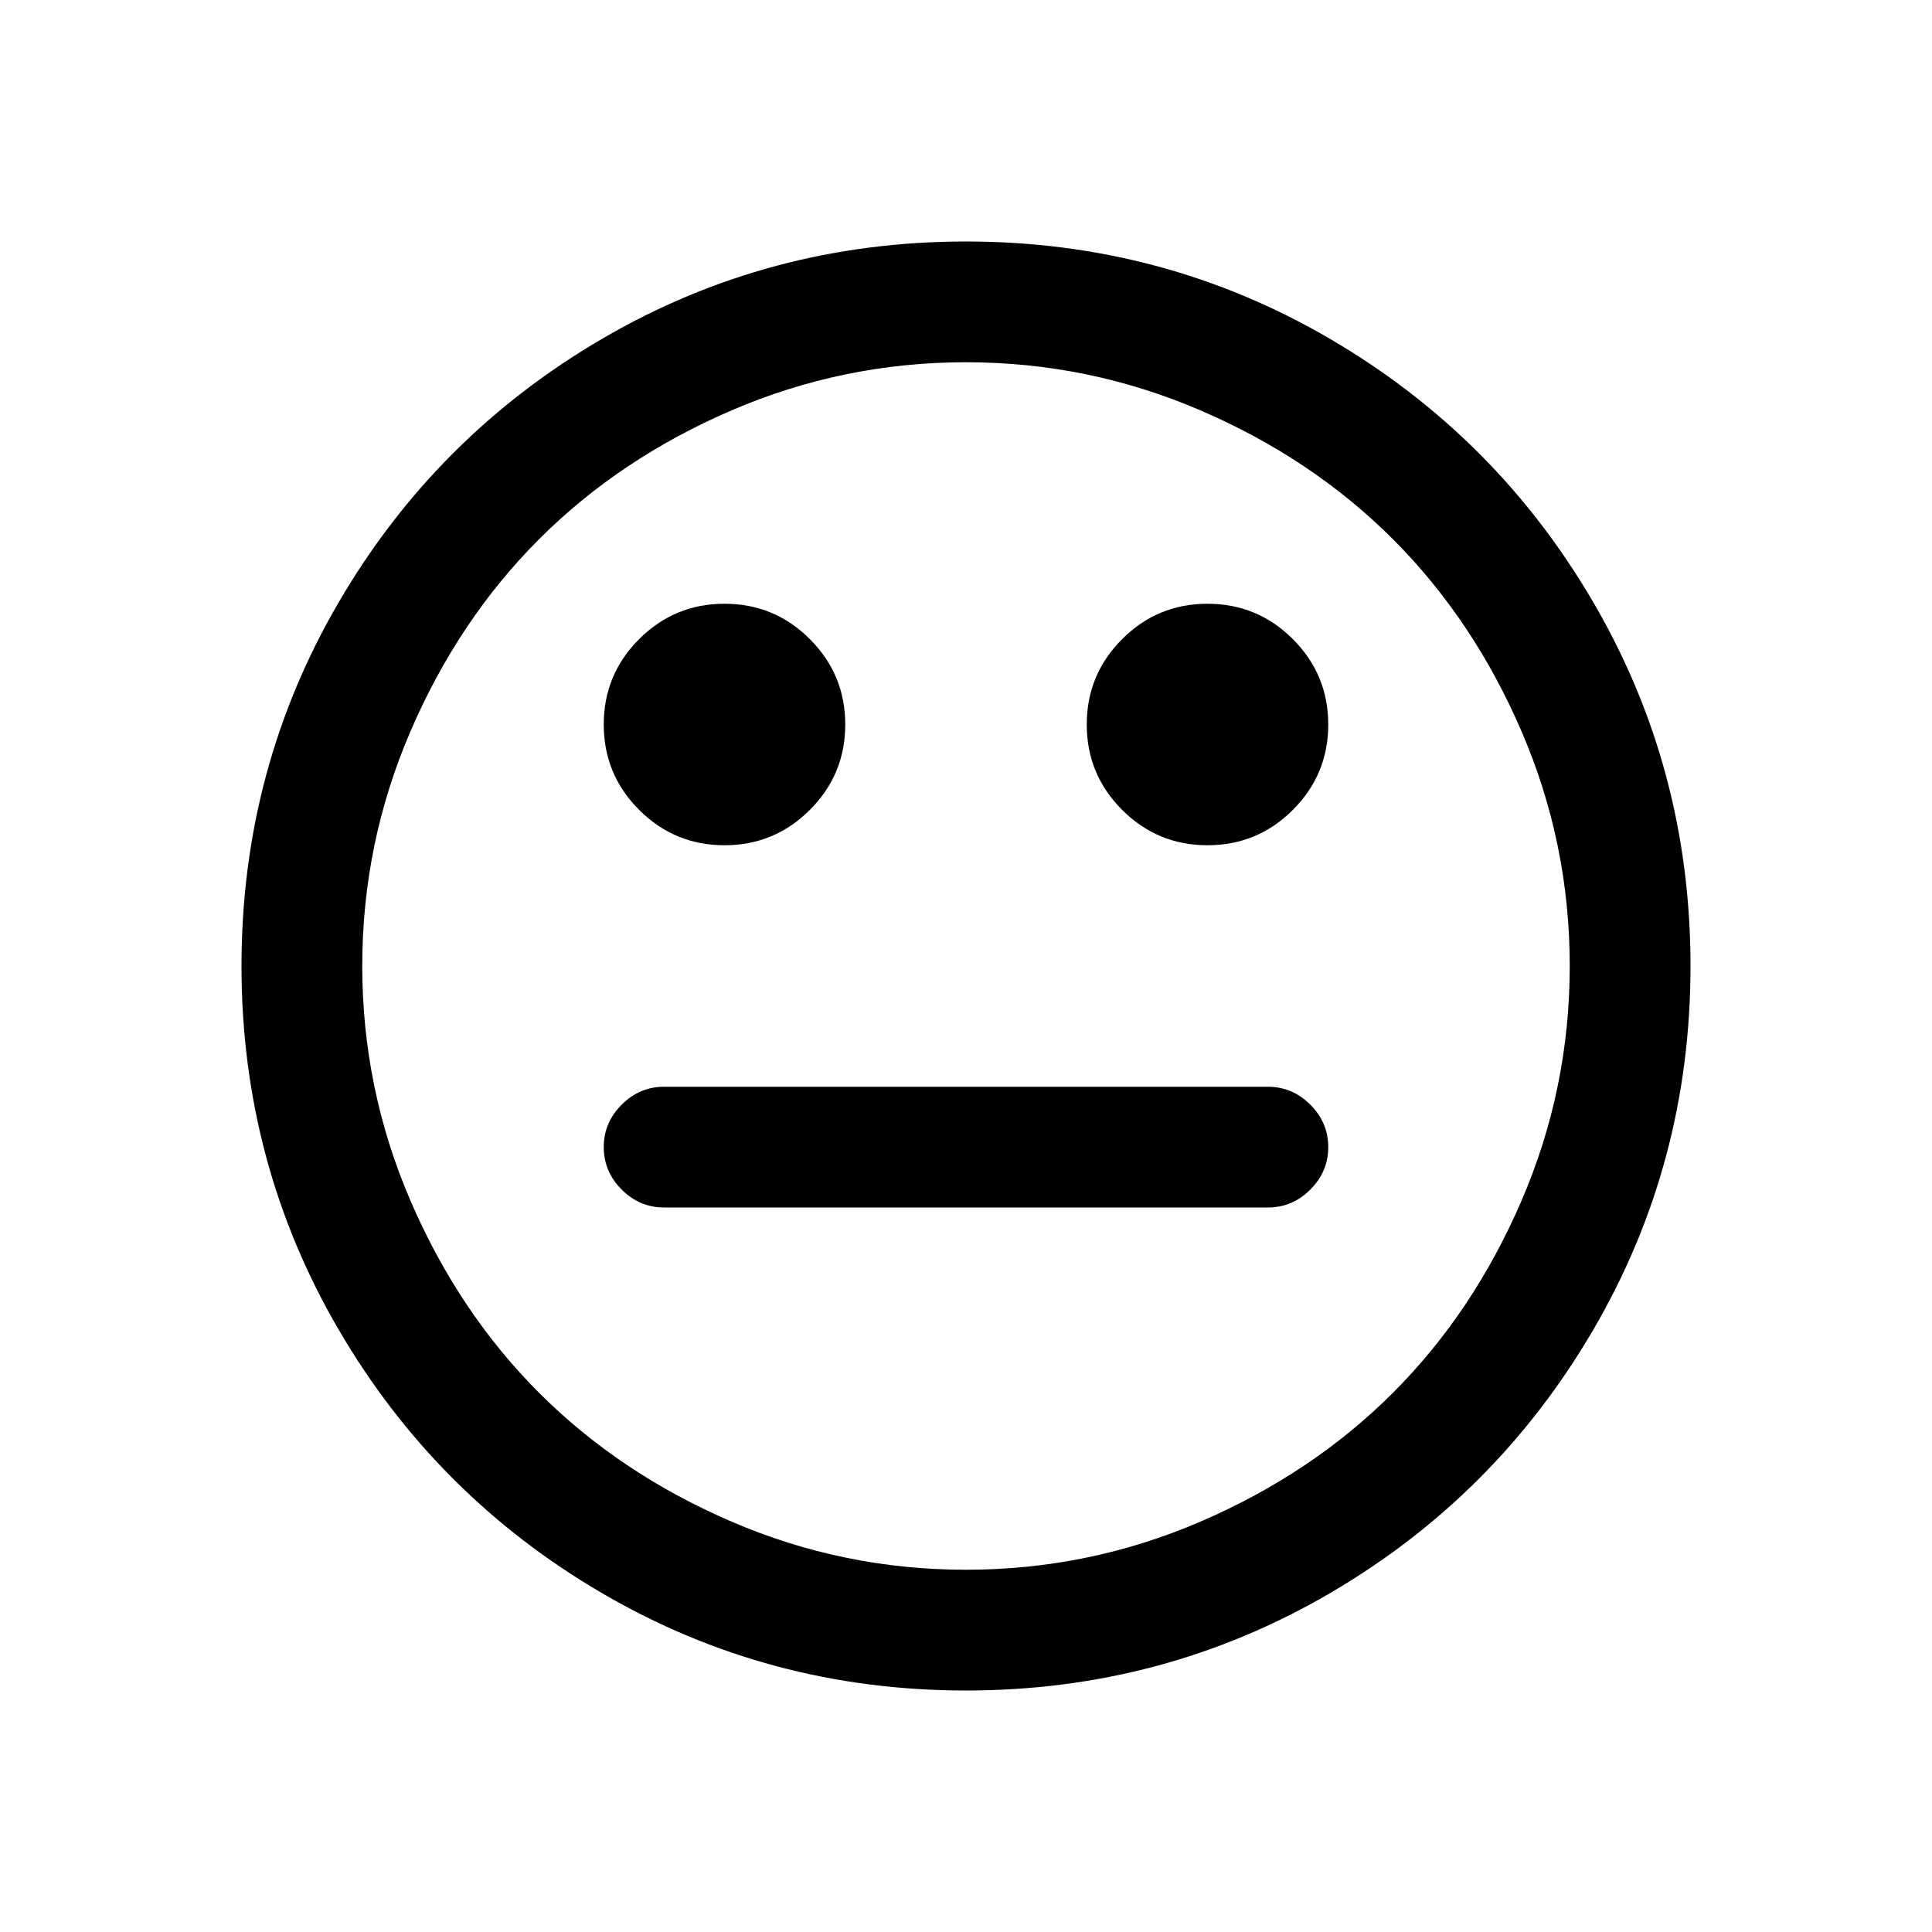 <?xml version="1.0" encoding="ISO-8859-1"?>
<!-- Converted from Font Awesome. Glyph: f11a -->
<!DOCTYPE svg PUBLIC "-//W3C//DTD SVG 1.1//EN" "http://www.w3.org/Graphics/SVG/1.1/DTD/svg11.dtd">
<svg version="1.1" xmlns="http://www.w3.org/2000/svg" xmlns:xlink="http://www.w3.org/1999/xlink" width="2048" height="2048" xml:space="preserve">
<g transform="translate(256, 1664) scale(1, -1)">
	<path id="meh-o" d="M0 640q0 209 103 385.5t279.5 279.5t385.5 103t385.5 -103t279.5 -279.5t103 -385.5t-103 -385.5t-279.5 -279.5t-385.5 -103t-385.5 103t-279.5 279.5t-103 385.5zM128 640q0 -130 51 -248.5t136.5 -204t204 -136.5t248.5 -51t248.5 51t204 136.5t136.5 204t51 248.5 t-51 248.5t-136.5 204t-204 136.5t-248.5 51t-248.5 -51t-204 -136.5t-136.5 -204t-51 -248.5zM384 448q0 26 19 45t45 19h640q26 0 45 -19t19 -45t-19 -45t-45 -19h-640q-26 0 -45 19t-19 45zM384 896q0 53 37.5 90.5t90.5 37.5t90.5 -37.5t37.5 -90.5t-37.5 -90.5 t-90.5 -37.5t-90.5 37.5t-37.5 90.5zM896 896q0 53 37.5 90.5t90.5 37.5t90.5 -37.5t37.5 -90.5t-37.5 -90.5t-90.5 -37.5t-90.5 37.5t-37.5 90.5z" />
</g>
</svg>	
